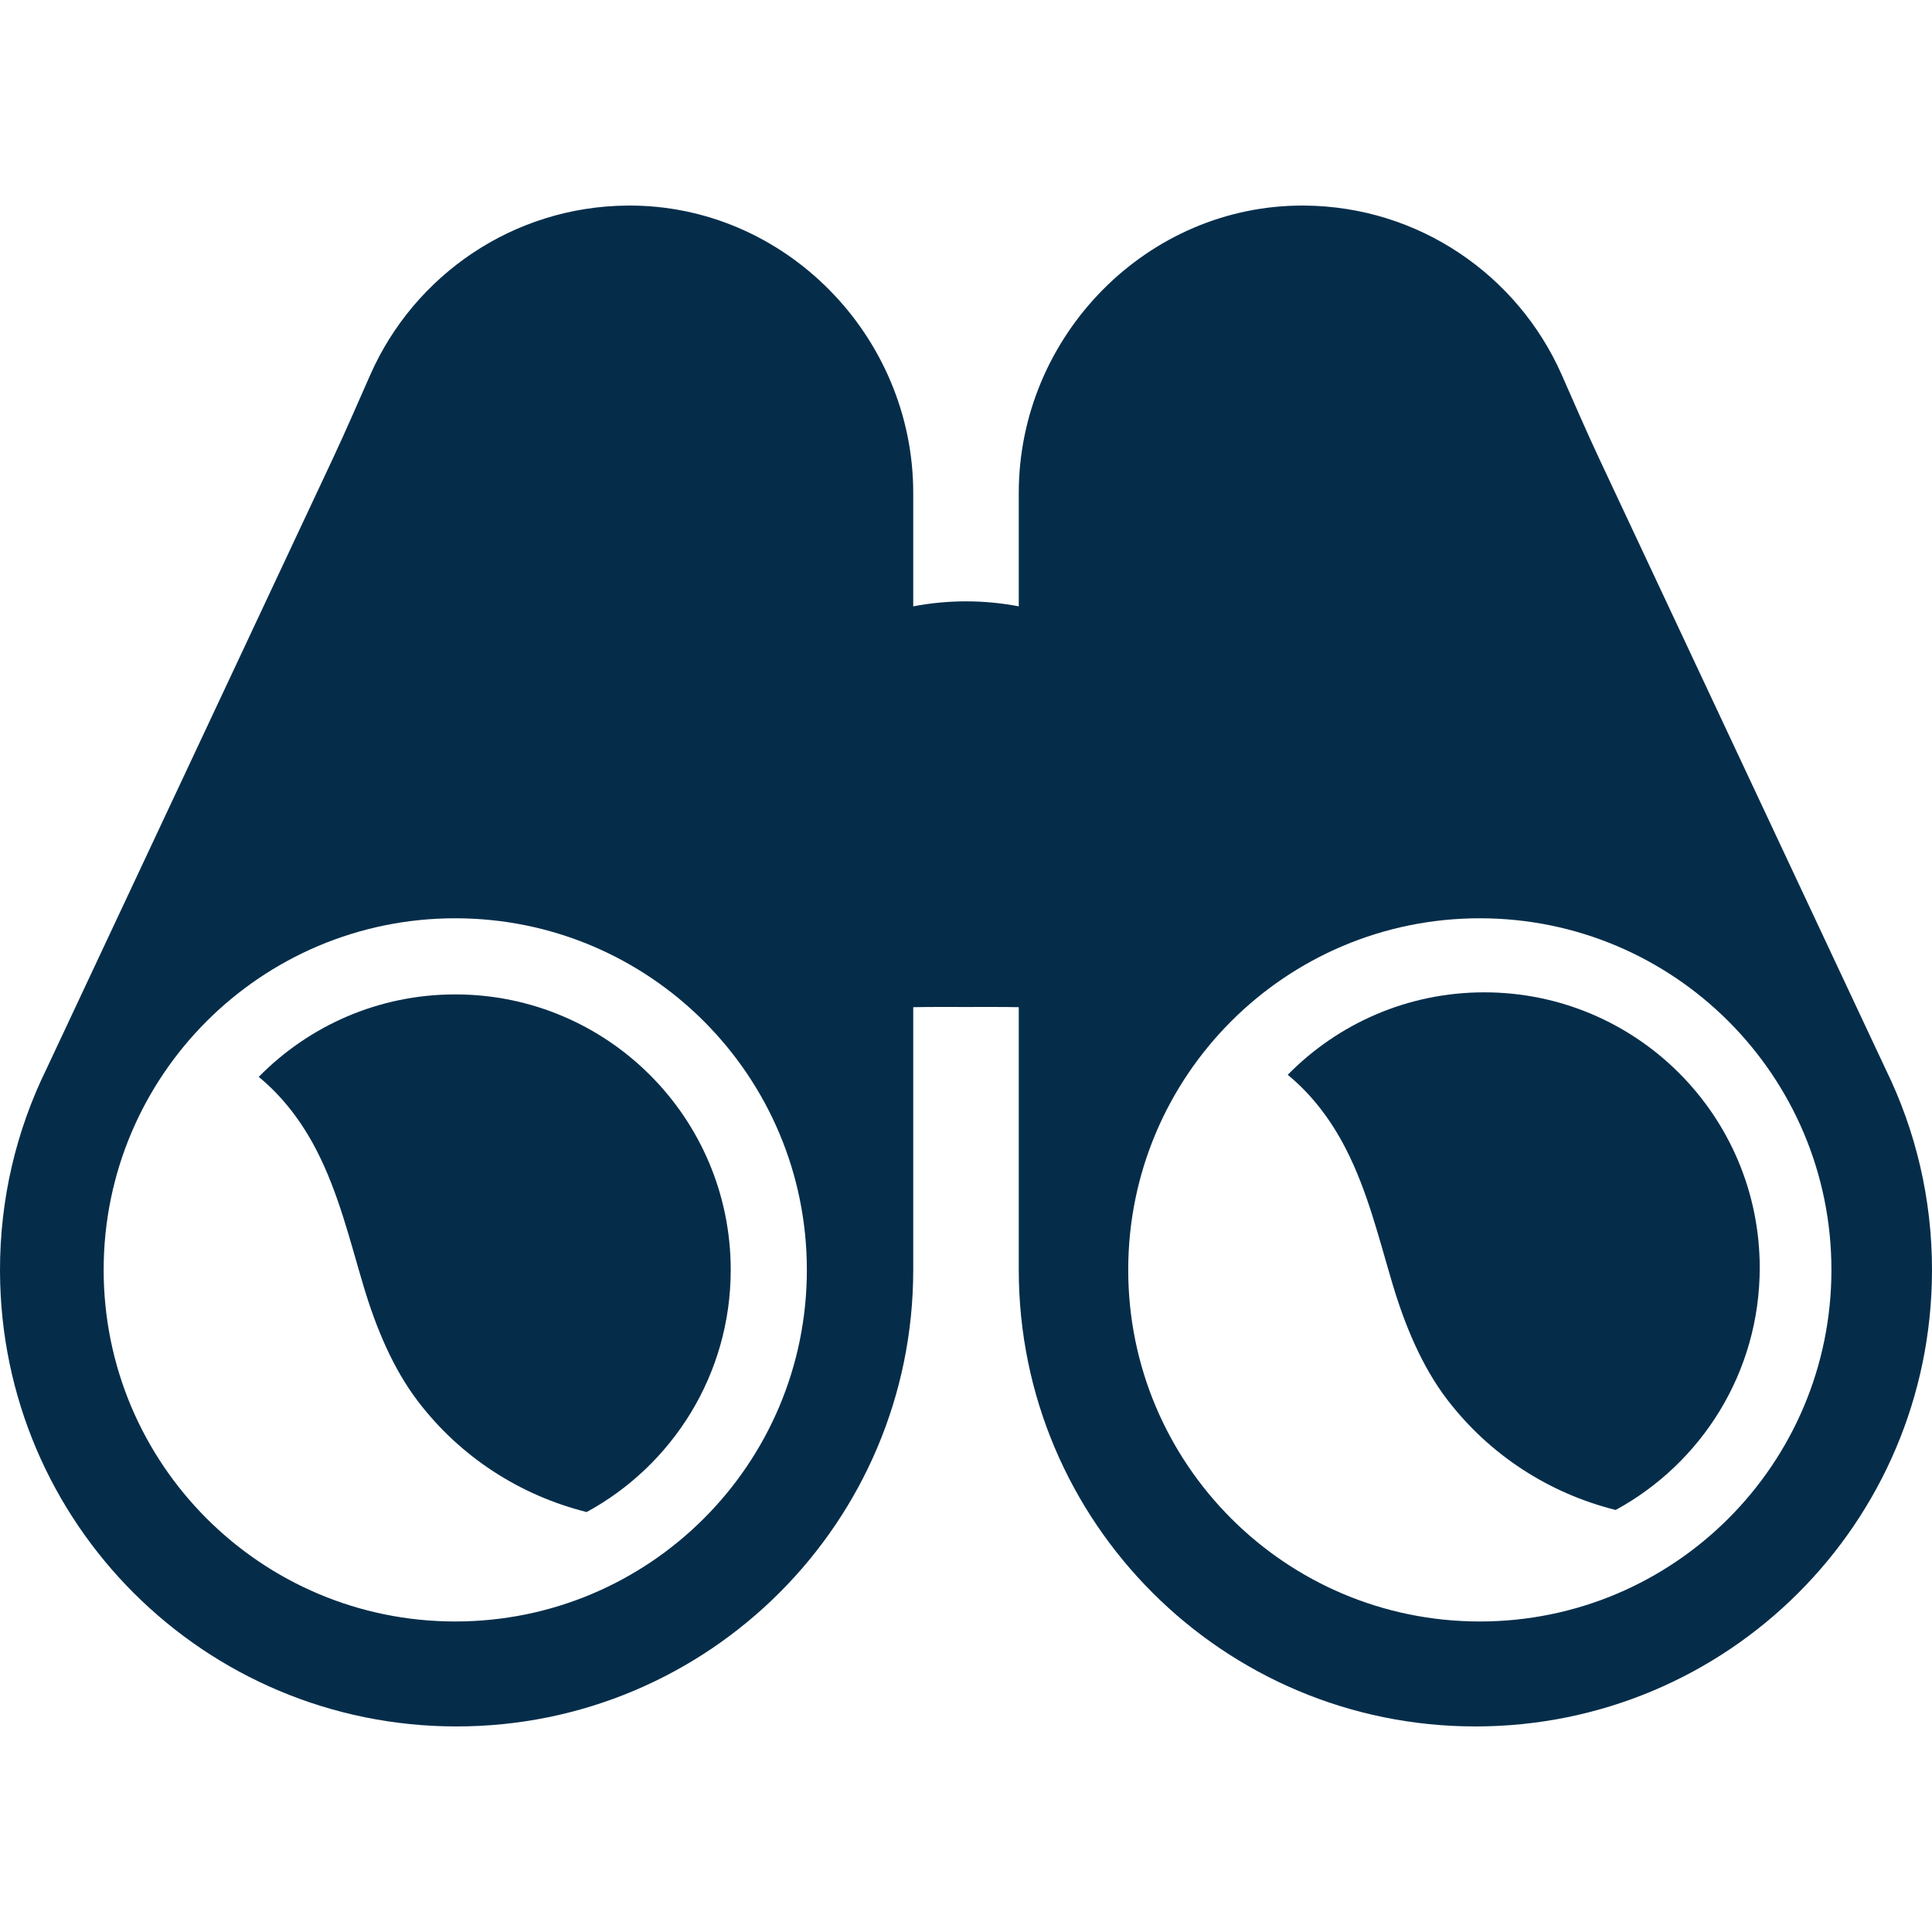 <?xml version="1.0"?>
<svg xmlns="http://www.w3.org/2000/svg" xmlns:xlink="http://www.w3.org/1999/xlink" version="1.1" id="Capa_1" x="0px" y="0px" viewBox="0 0 931.176 931.176" style="enable-background:new 0 0 931.176 931.176;" xml:space="preserve" width="512px" height="512px" class=""><g><g>
	<path d="M0.001,612.745c0.39,121.453,98.626,219.358,220.079,219.356c121.545-0.001,220.076-98.533,220.076-220.078v-126.58   c8.237-0.162,16.736-0.097,25.432-0.097c8.696,0,17.195-0.066,25.432,0.097v126.58c0,121.545,98.531,220.076,220.076,220.078   c121.454,0.001,219.69-97.903,220.079-219.356c0.112-34.968-7.942-68.04-22.347-97.434L770.83,221.174   c-6.322-13.476-12.194-27.154-18.225-40.763c-21.098-47.605-68.566-80.915-123.89-81.333   C552.984,98.507,491.02,161.84,491.02,237.573v54.669c-8.237-1.573-16.736-2.406-25.432-2.406c-8.695,0-17.195,0.833-25.432,2.406   v-54.669c0-75.733-61.964-139.066-137.695-138.495c-55.324,0.418-102.792,33.728-123.89,81.333   c-6.031,13.608-11.903,27.287-18.225,40.763L22.348,515.312C7.944,544.706-0.111,577.778,0.001,612.745z M713.237,442.586   c93.591,0,169.462,75.871,169.462,169.462c0,93.592-75.871,169.463-169.462,169.463c-93.592,0-169.462-75.871-169.462-169.463   C543.775,518.457,619.646,442.586,713.237,442.586z M219.423,442.586c93.591,0,169.462,75.871,169.462,169.462   c0,93.592-75.871,169.463-169.462,169.463c-93.591,0-169.462-75.871-169.462-169.463   C49.961,518.457,125.832,442.586,219.423,442.586z" data-original="#000000" class="active-path" data-old_color="#000000" fill="#052D4A"/>
	<path d="M152.623,554.524c10.58,20.602,15.977,43.136,22.553,65.195c5.942,19.932,14.128,39.812,26.391,55.846   c20.411,26.687,49.06,45.169,81.189,53.199c41.36-22.491,69.434-66.324,69.434-116.715c0-73.325-59.442-132.767-132.767-132.767   c-37.097,0-70.634,15.221-94.724,39.751C136.313,528.546,145.565,540.781,152.623,554.524z" data-original="#000000" class="active-path" data-old_color="#000000" fill="#052D4A"/>
	<path d="M648.575,553.524c10.58,20.602,15.977,43.136,22.553,65.195c5.942,19.932,14.128,39.812,26.391,55.846   c20.411,26.687,49.06,45.169,81.189,53.199c41.36-22.491,69.434-66.324,69.434-116.715c0-73.325-59.442-132.767-132.767-132.767   c-37.097,0-70.634,15.221-94.724,39.751C632.265,527.546,641.518,539.781,648.575,553.524z" data-original="#000000" class="active-path" data-old_color="#000000" fill="#052D4A"/>
</g></g> </svg>
